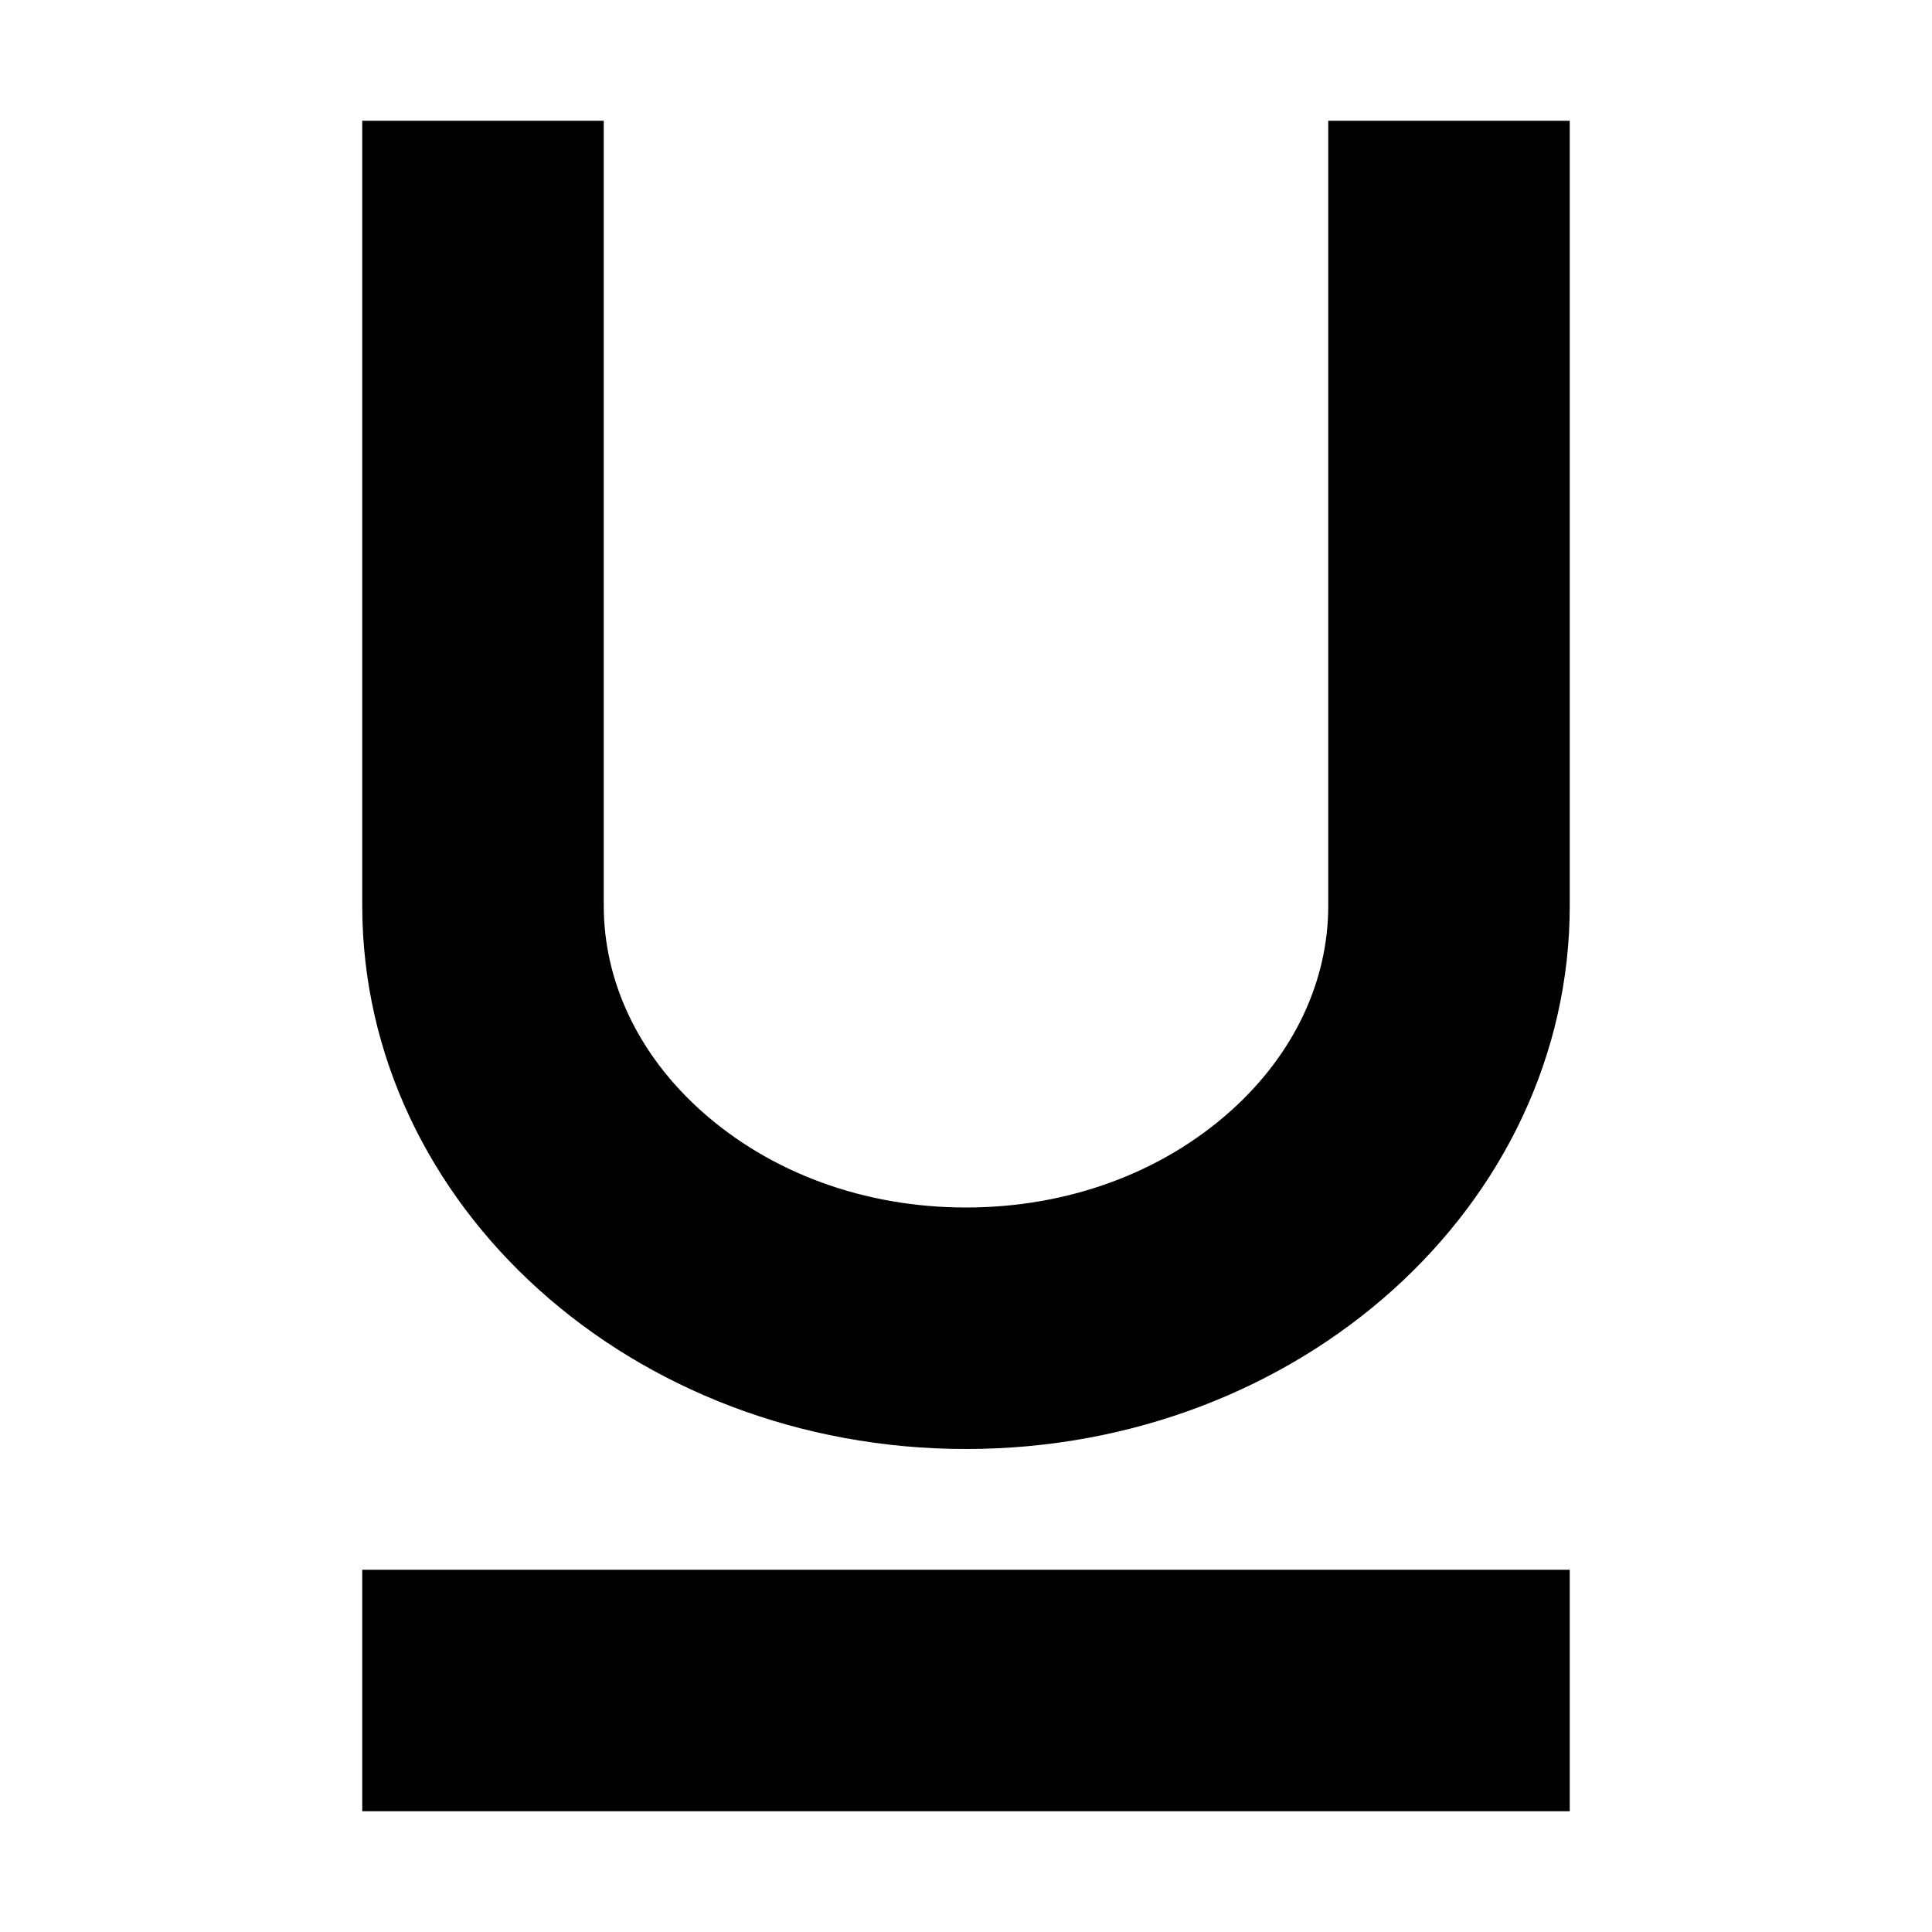 <svg xmlns="http://www.w3.org/2000/svg" width="64" height="64" viewBox="0 0 64 64"><path d="M44 4h8v26c0 9.94-8.954 18-20 18s-20-8.06-20-18V4h8v26c0 2.51 1.14 4.92 3.21 6.782C25.516 38.857 28.638 40 32 40s6.484-1.143 8.79-3.218C42.86 34.92 44 32.512 44 30V4zM12 52h40v8H12z"/></svg>